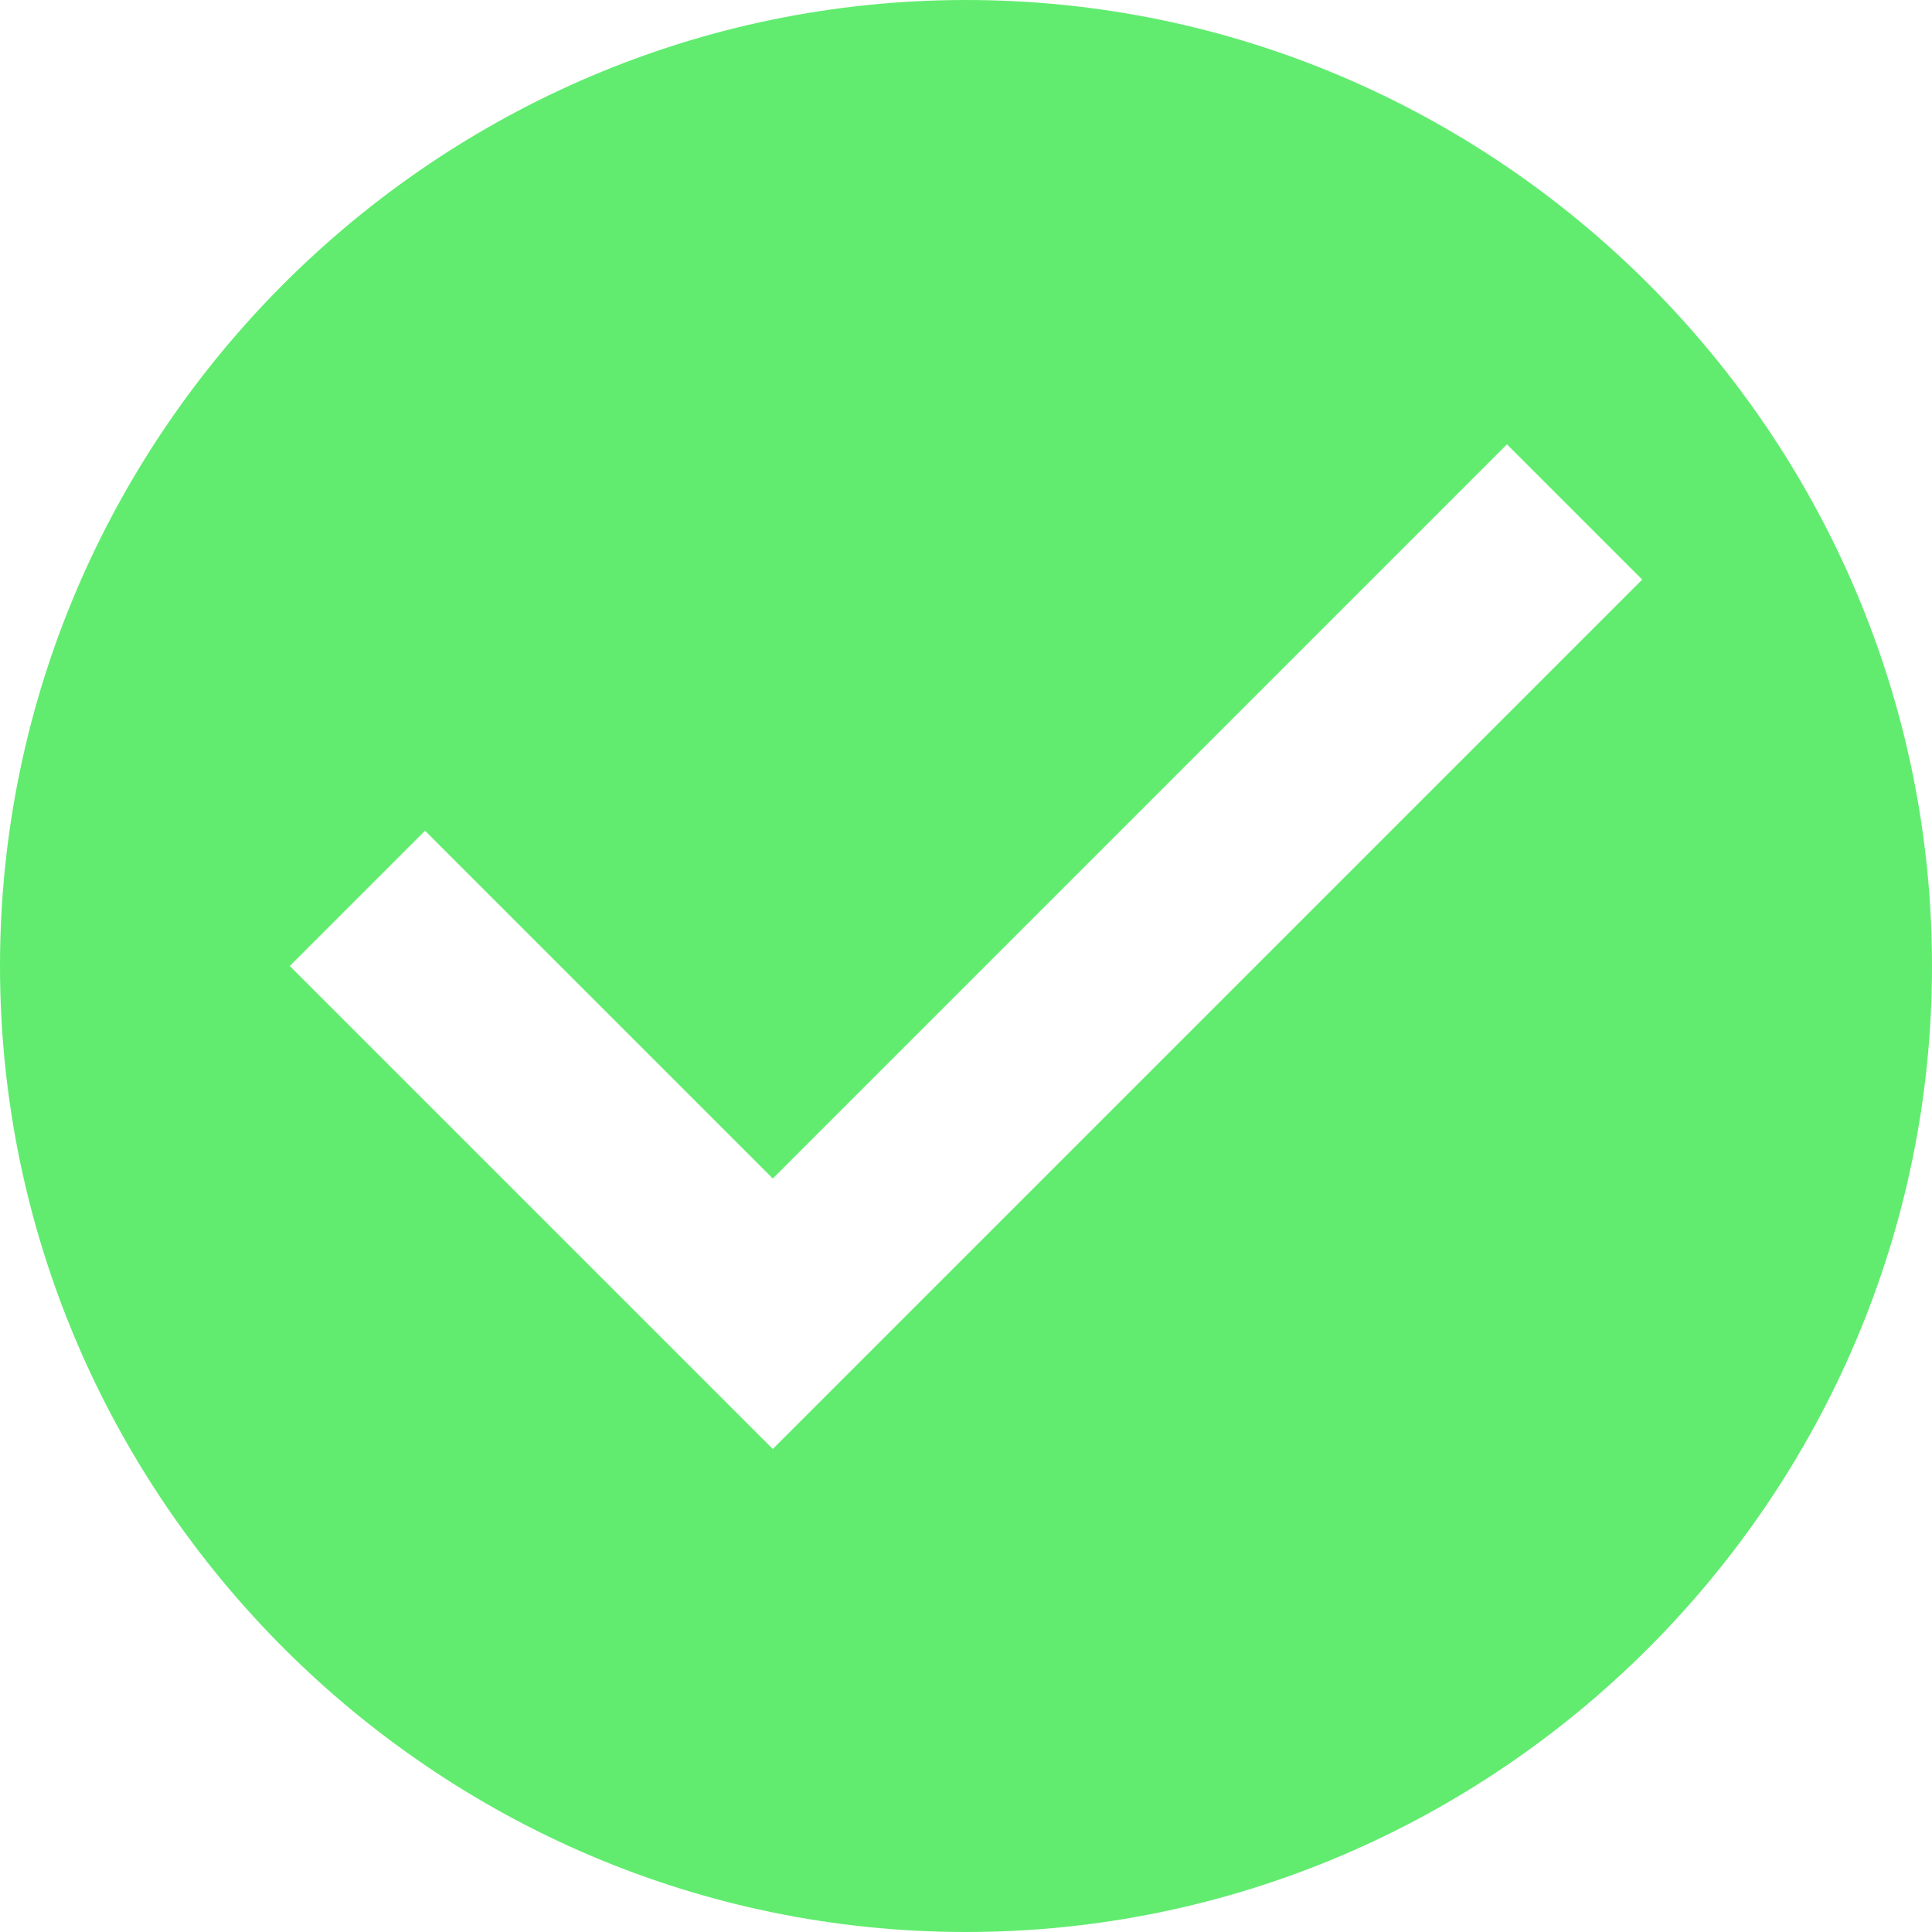 <svg width="14" height="14" viewBox="0 0 14 14" fill="none" xmlns="http://www.w3.org/2000/svg">
<path d="M7 0C3.15 0 0 3.15 0 7C0 10.85 3.15 14 7 14C10.85 14 14 10.85 14 7C14 3.15 10.85 0 7 0ZM5.6 10.5L2.1 7L3.08 6.02L5.6 8.54L10.92 3.22L11.9 4.2L5.6 10.5Z" fill="#61EC6F"/>
</svg>

